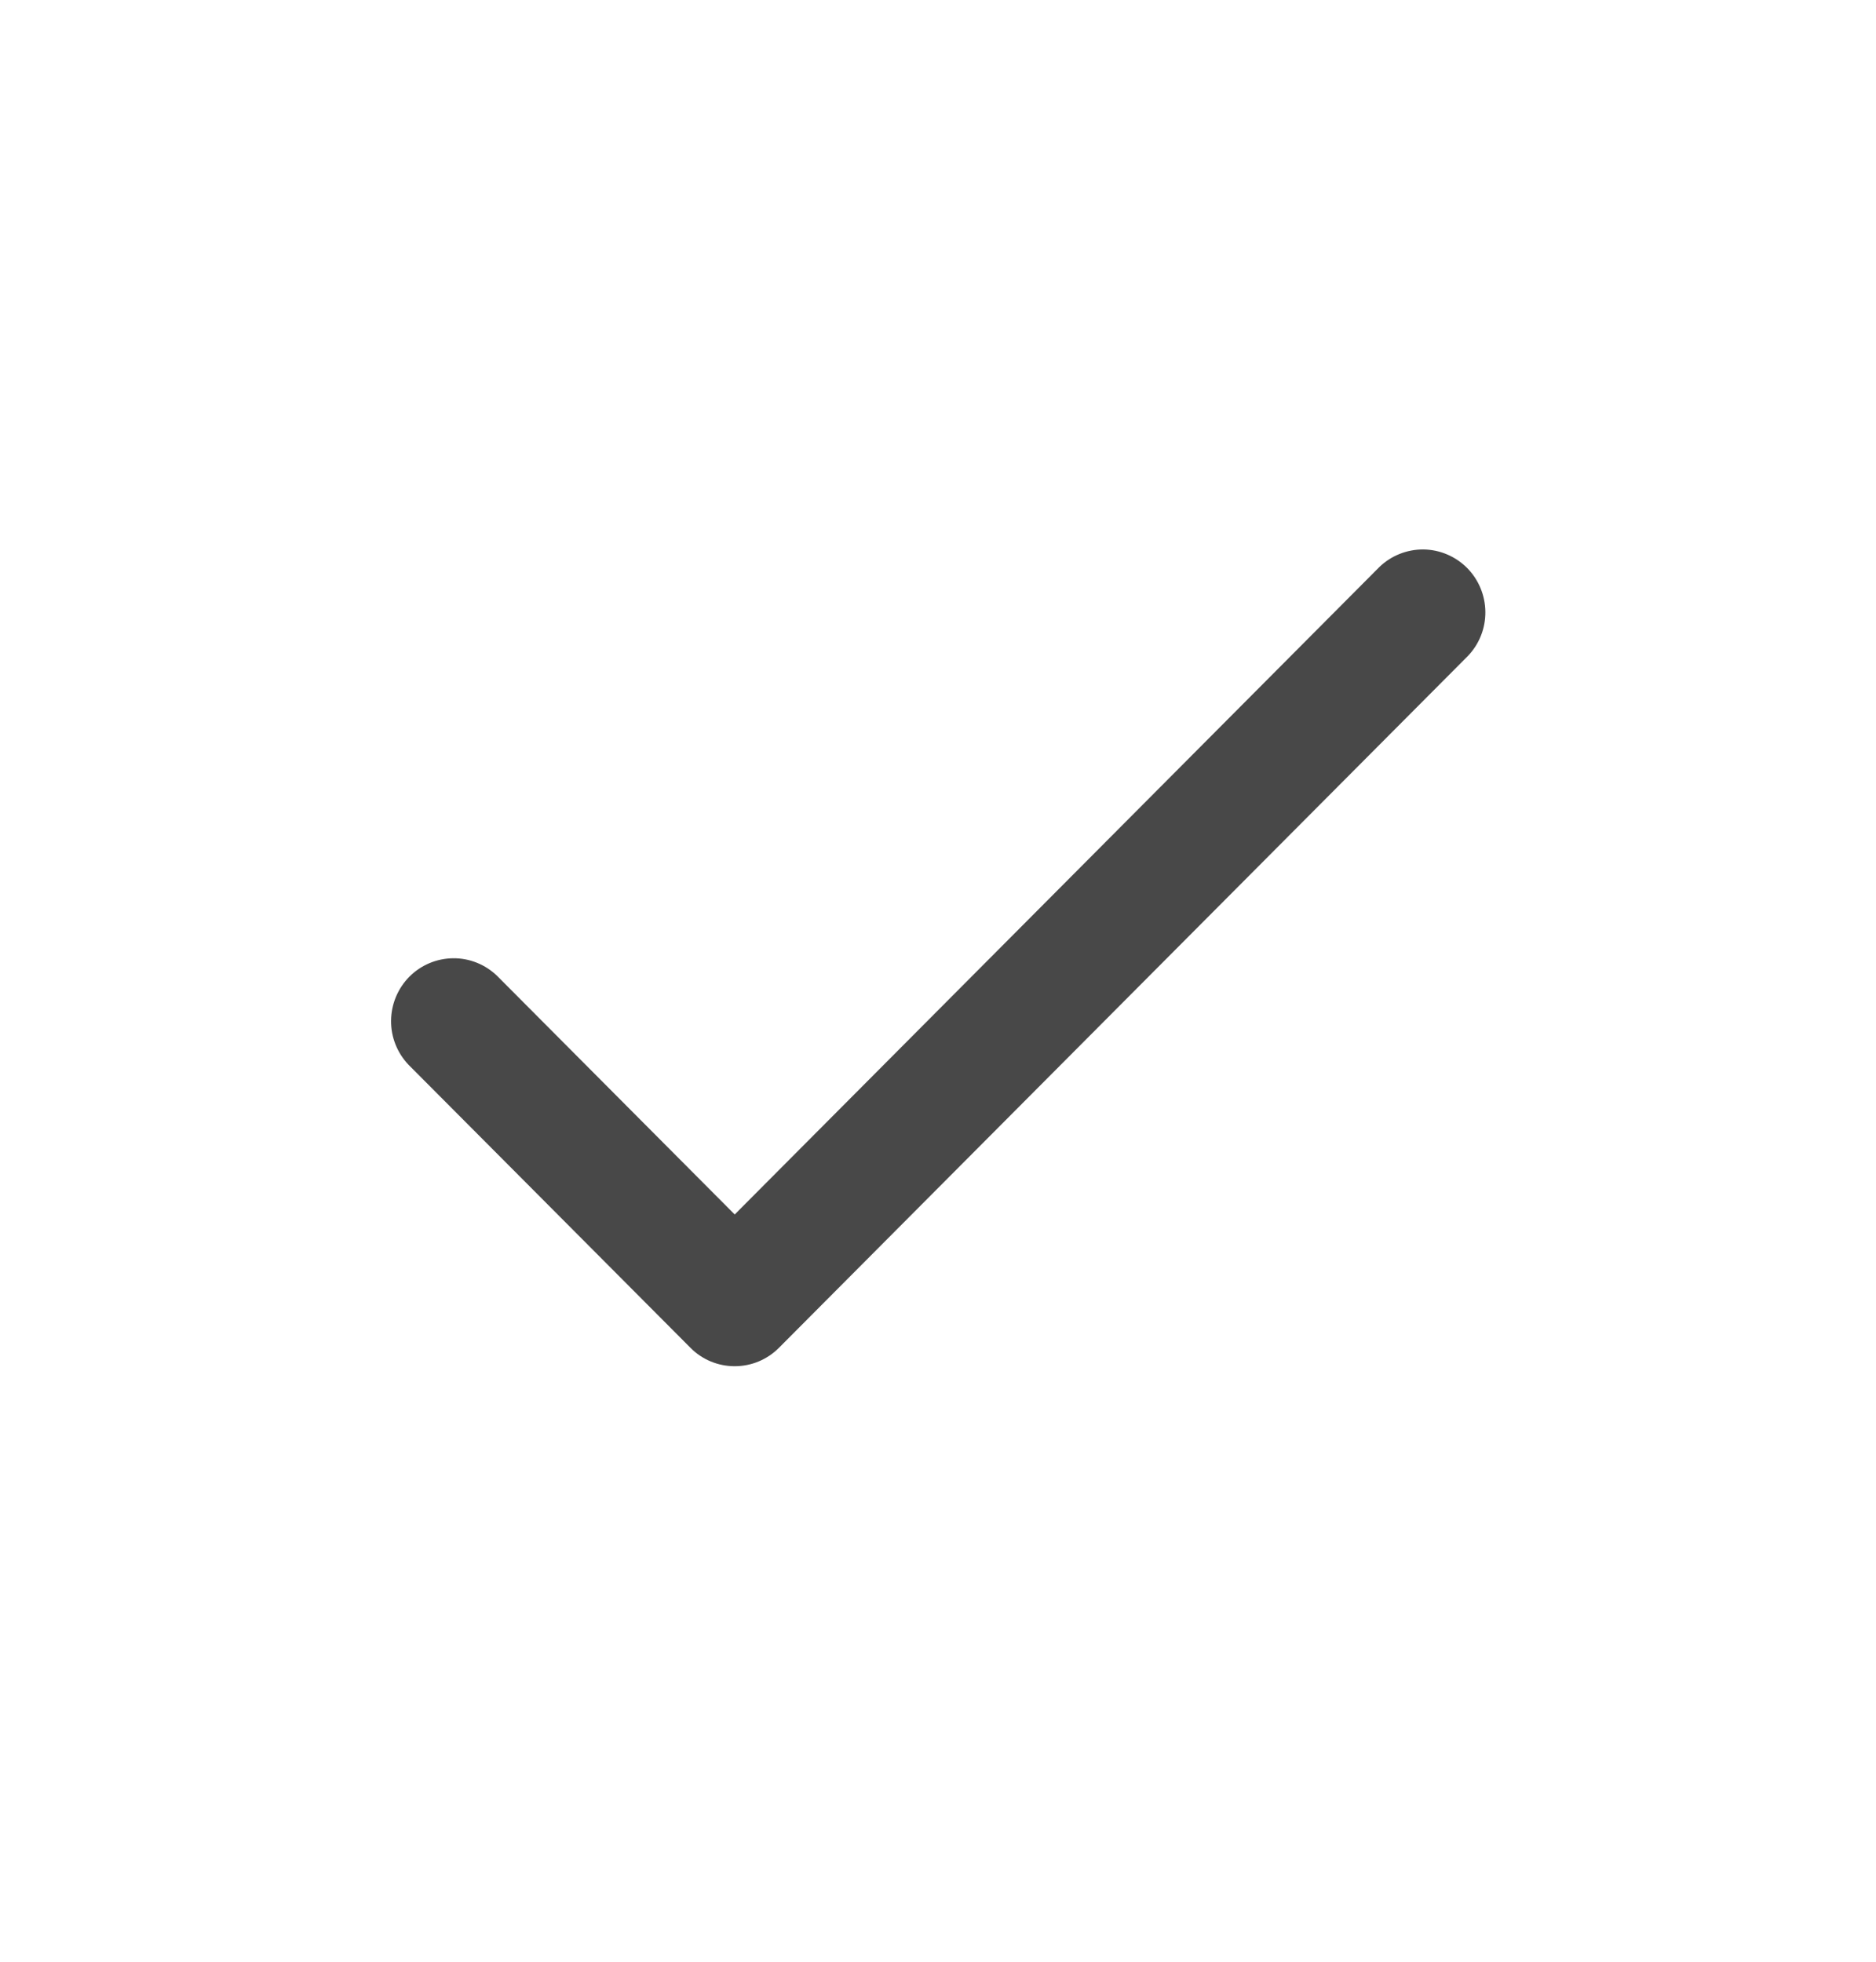 <svg width="22" height="23" viewBox="0 0 22 23" fill="none" xmlns="http://www.w3.org/2000/svg">
<g id="fluent:checkmark-24-filled">
<g id="Group">
<path id="Vector" d="M8.616 14.239L5.83 11.442C5.692 11.308 5.506 11.233 5.314 11.235C5.121 11.237 4.937 11.314 4.801 11.451C4.665 11.588 4.588 11.773 4.586 11.966C4.584 12.159 4.658 12.345 4.792 12.485L8.097 15.802C8.234 15.941 8.421 16.018 8.616 16.018C8.811 16.018 8.997 15.941 9.135 15.802L17.213 7.692C17.347 7.553 17.421 7.367 17.419 7.173C17.417 6.98 17.34 6.795 17.204 6.658C17.068 6.522 16.884 6.444 16.691 6.442C16.499 6.441 16.313 6.515 16.175 6.649L8.616 14.239Z" fill="#484848"/>
</g>
</g>
</svg>
